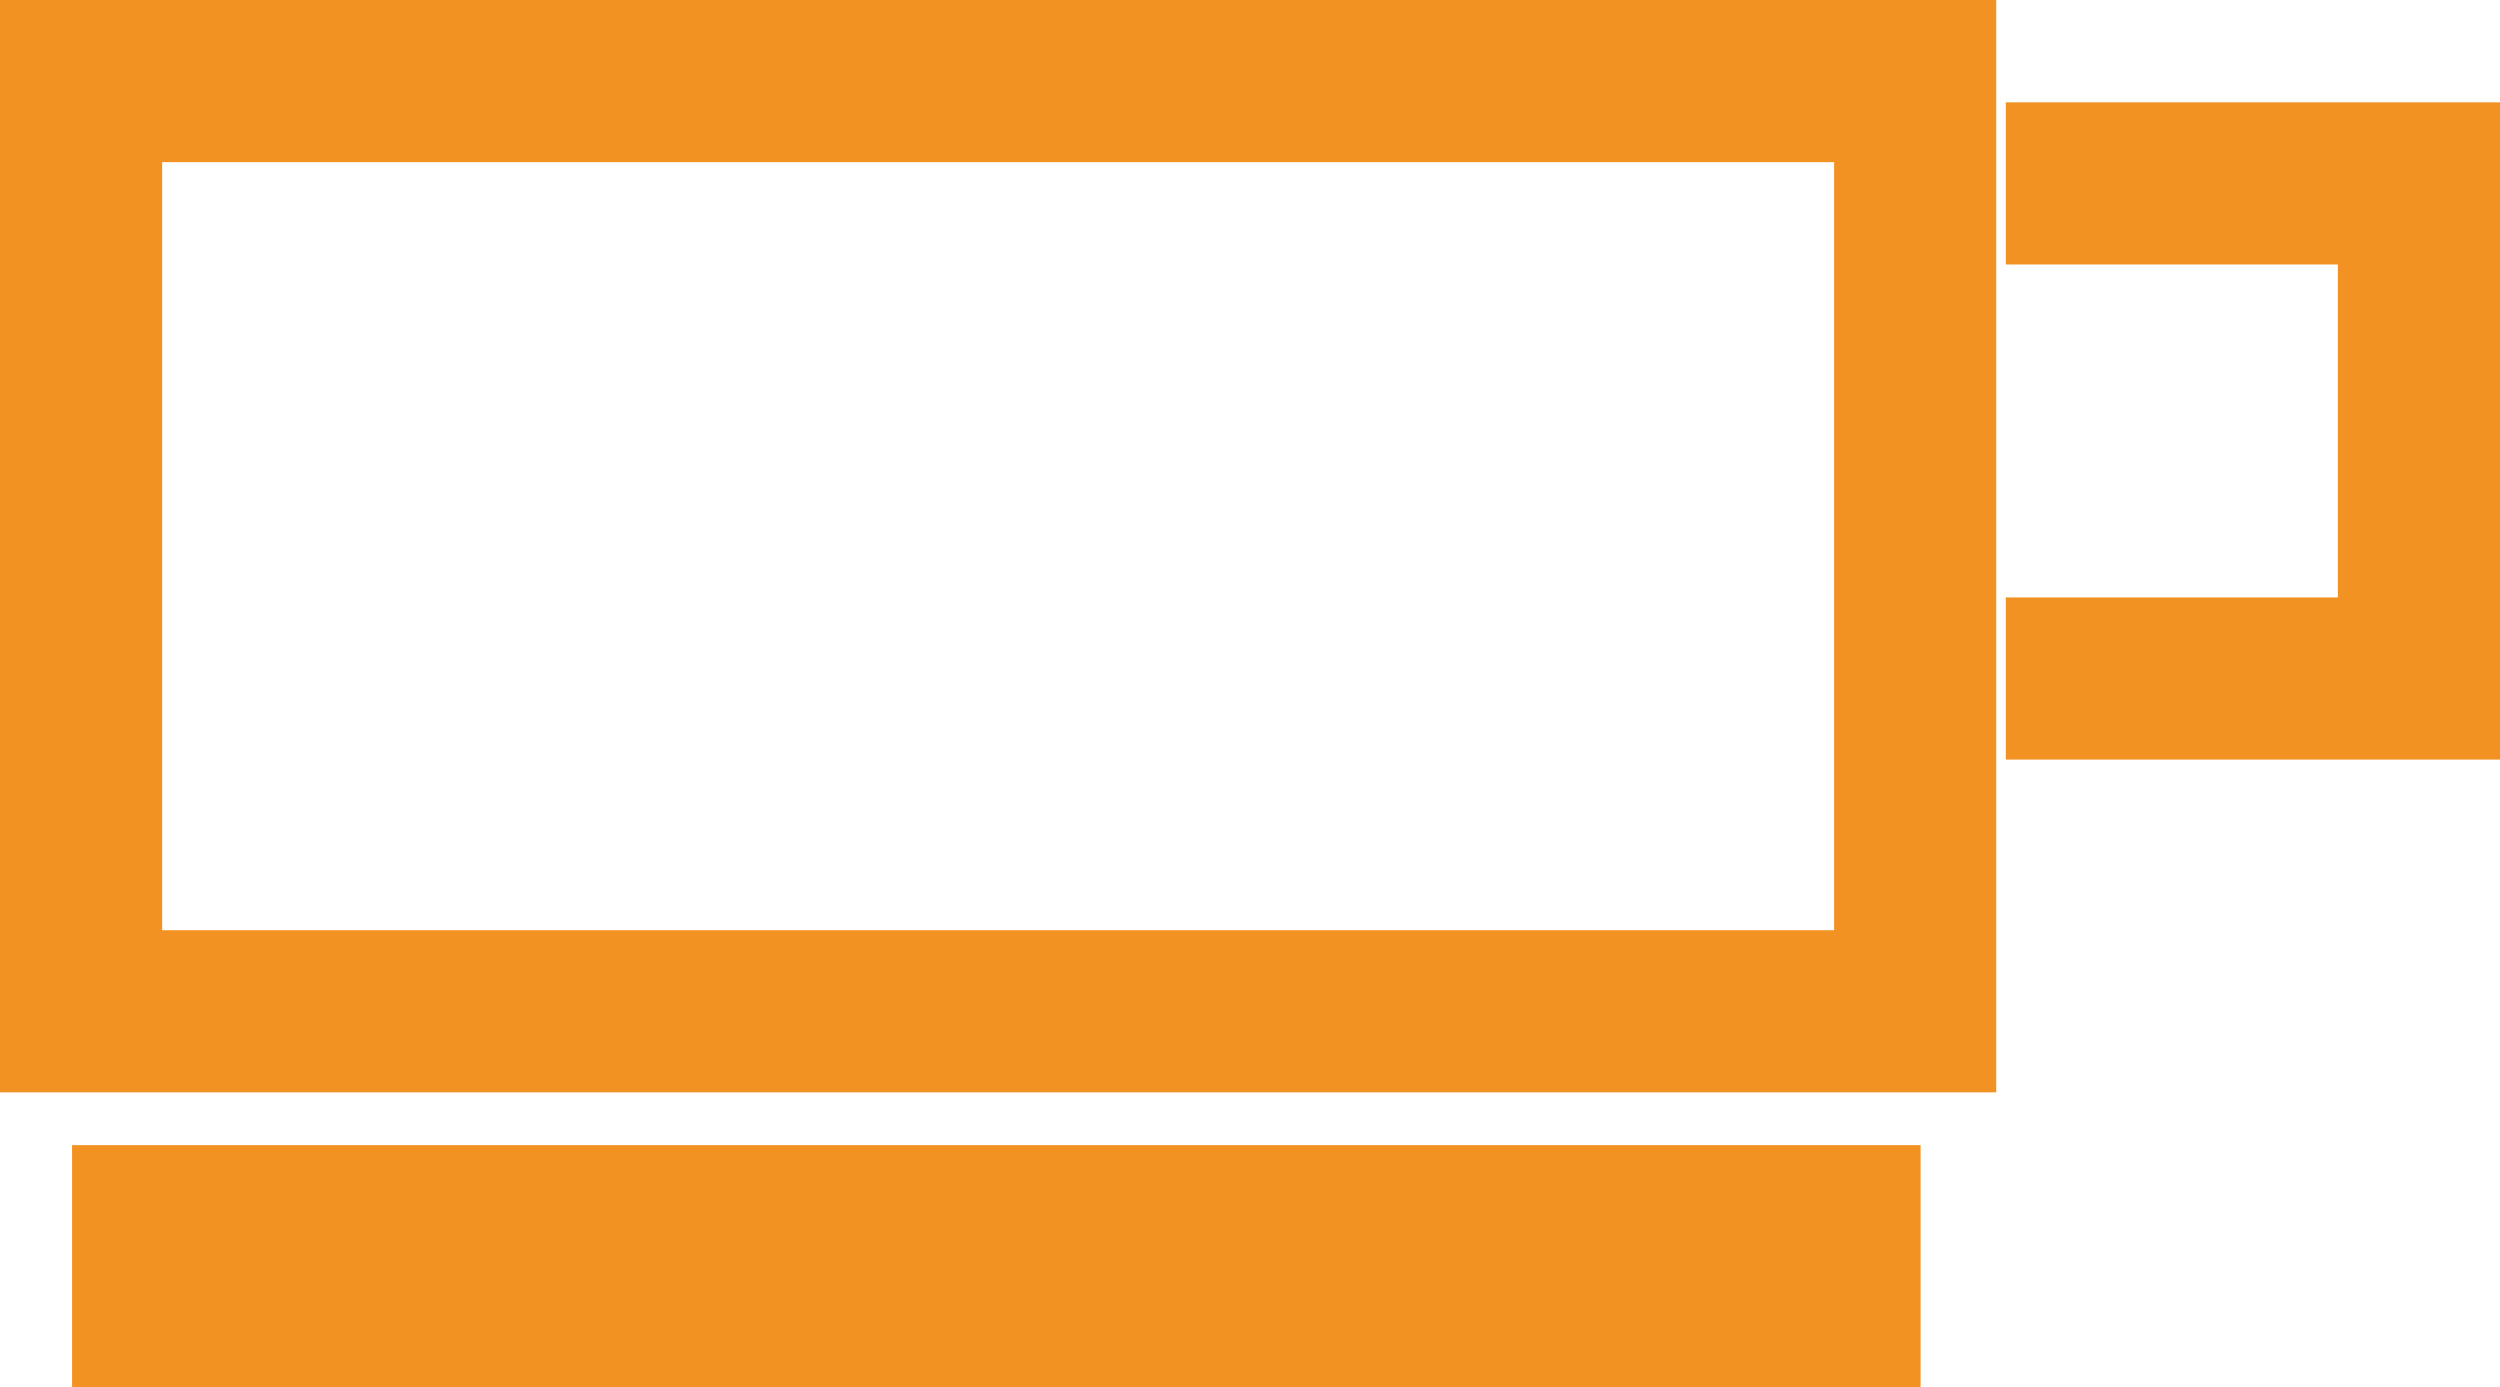 <svg xmlns="http://www.w3.org/2000/svg" viewBox="0 0 138.76 77"><defs><style>.cls-1{fill:#f29222;}.cls-1,.cls-2{stroke:#f29222;stroke-miterlimit:10;}.cls-2{fill:none;stroke-width:9px;}</style></defs><title>Asset 2</title><g id="Layer_2" data-name="Layer 2"><g id="Layer_1-2" data-name="Layer 1"><rect class="cls-1" x="4.5" y="64.06" width="101.6" height="12.44"/><rect class="cls-2" x="4.5" y="4.5" width="101.8" height="51.63"/><polyline class="cls-2" points="111.33 10.18 134.26 10.18 134.26 37.66 111.33 37.66"/></g></g></svg>